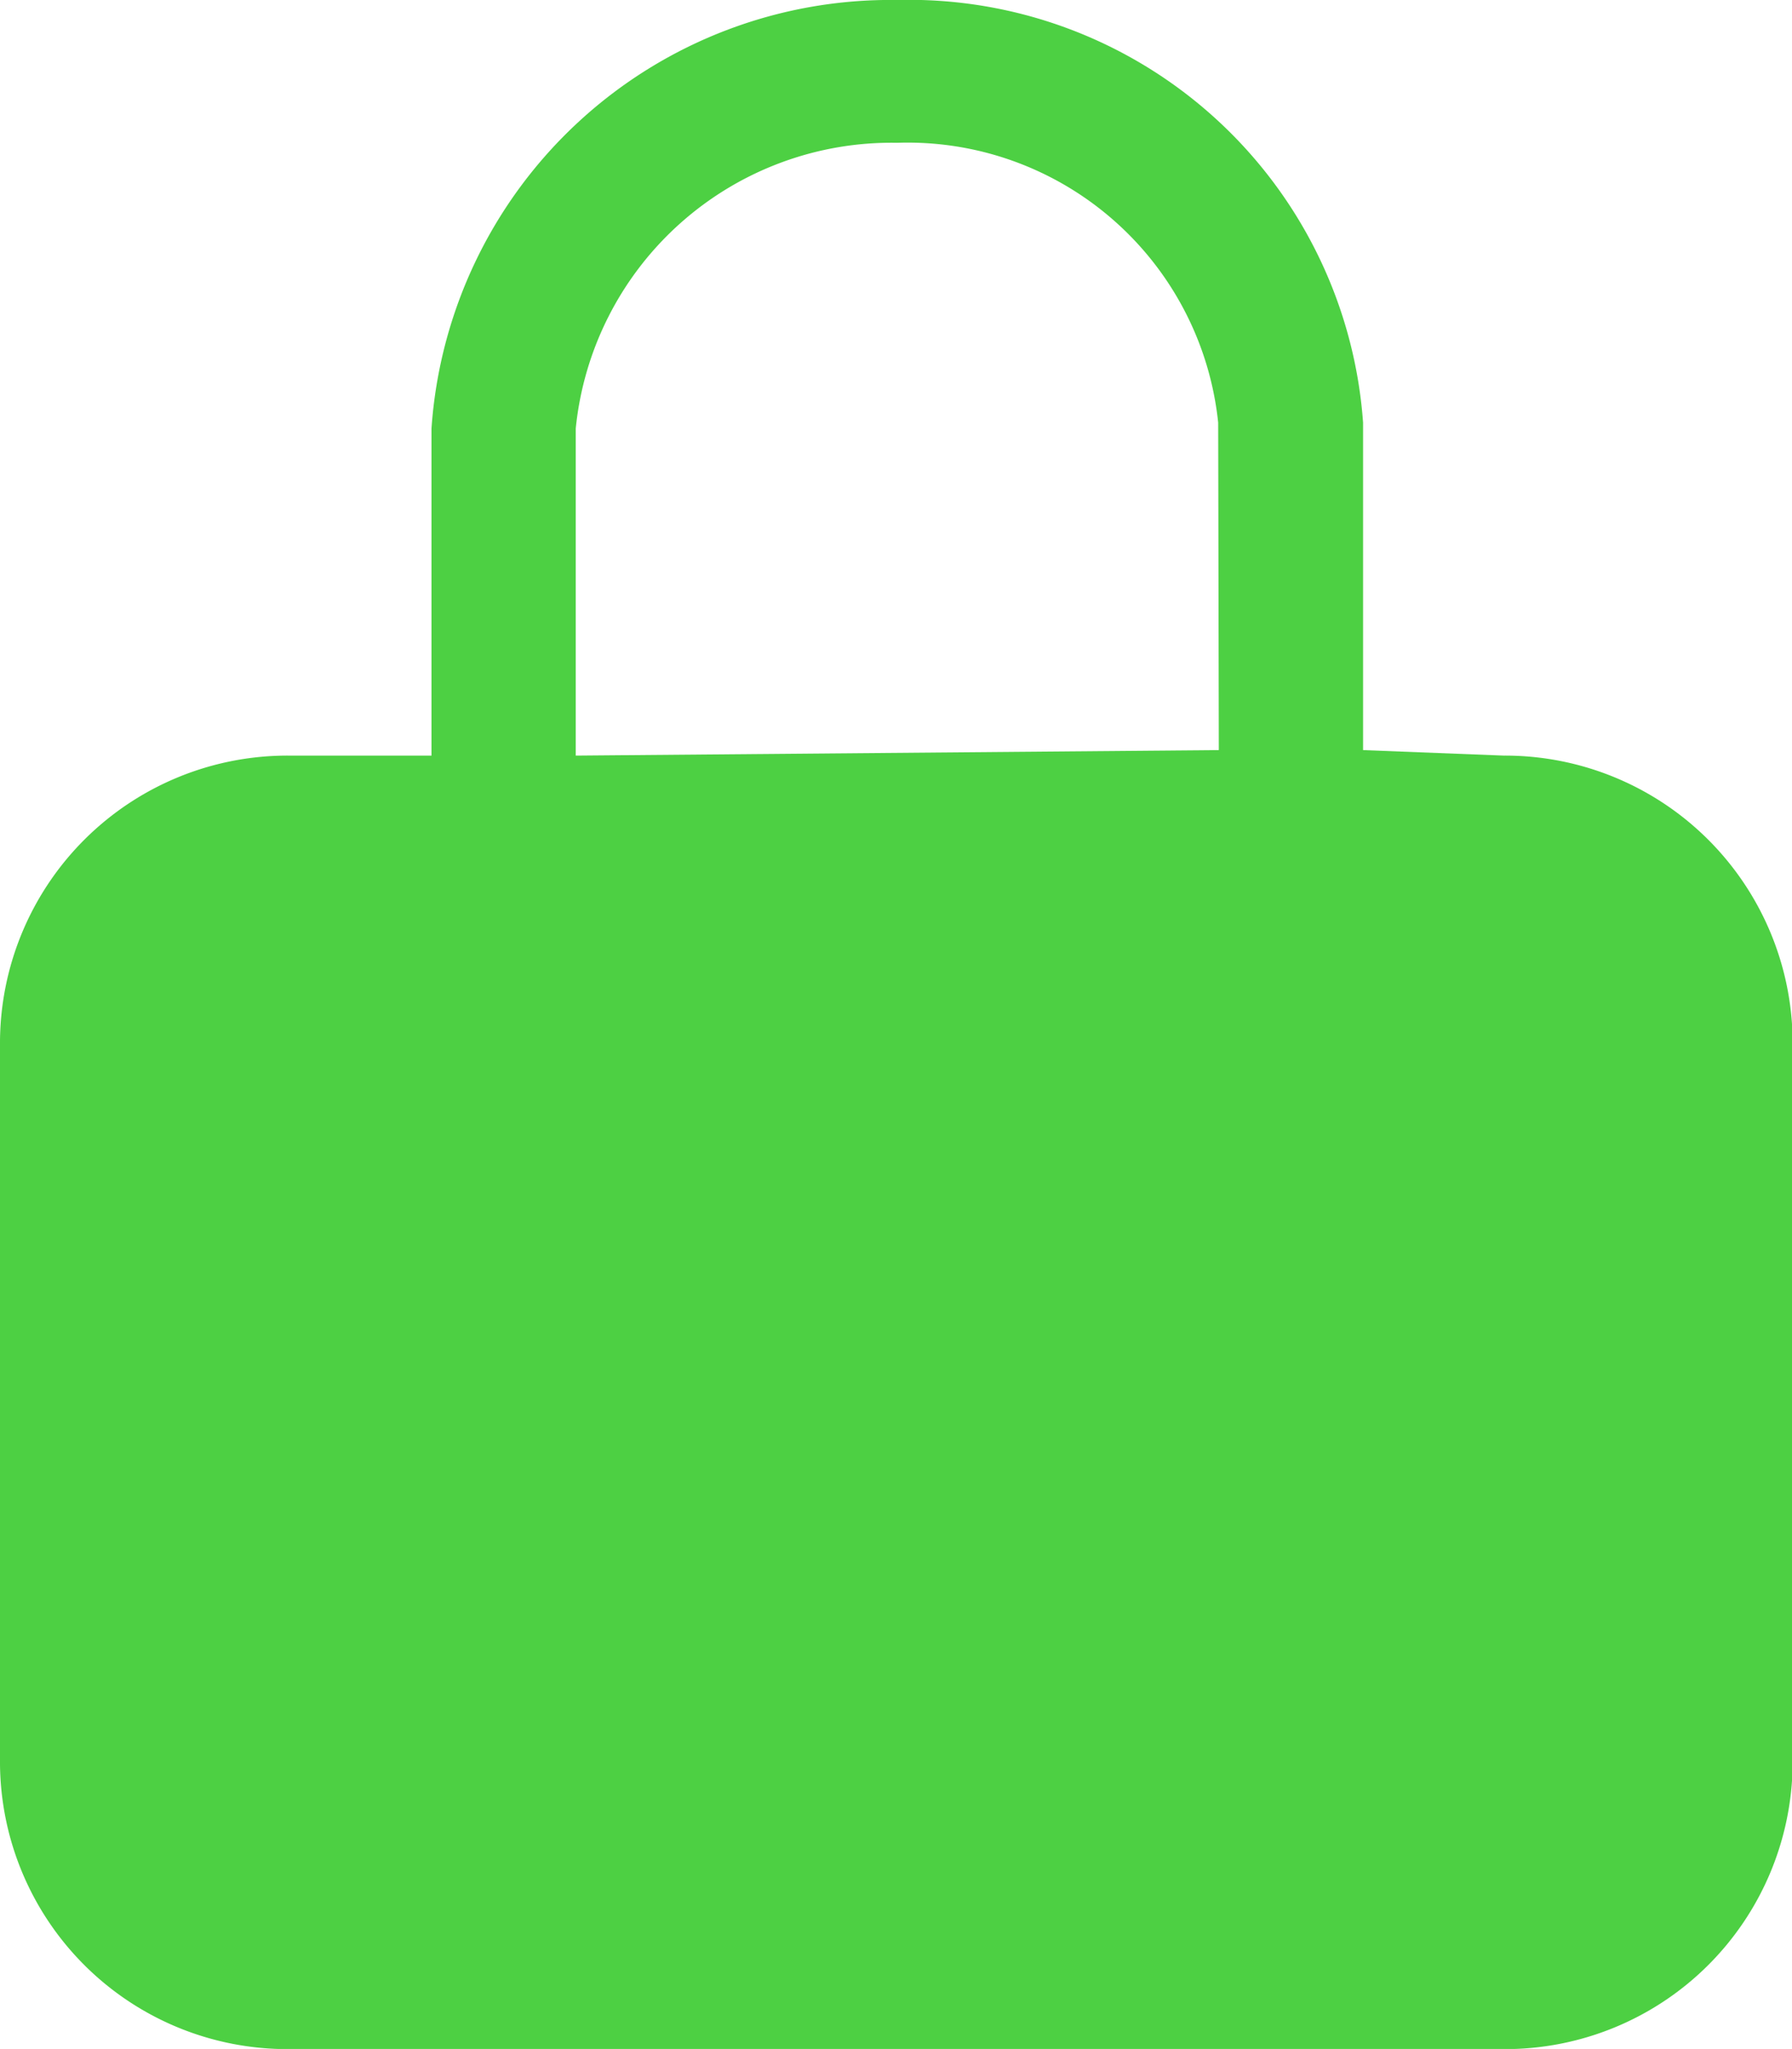 <svg xmlns="http://www.w3.org/2000/svg" width="14" height="15.999" viewBox="0 0 14 15.999">
  <defs>
    <style>
      .cls-1 {
        fill: #4dd043;
      }
    </style>
  </defs>
  <path id="lock_일치" class="cls-1" d="M27.8,5.9l-1.1-.043V3.3A3.556,3.556,0,0,0,23.06,0a3.594,3.594,0,0,0-3.638,3.346V5.9H18.306a2.246,2.246,0,0,0-2.255,2.23v5.643A2.245,2.245,0,0,0,18.306,16H27.8a2.246,2.246,0,0,0,2.256-2.23V8.126A2.247,2.247,0,0,0,27.8,5.9m-2.227-.043L20.549,5.9V3.346A2.479,2.479,0,0,1,23.06,1.115,2.439,2.439,0,0,1,25.568,3.3Z" transform="translate(-16.051)"/>
</svg>
